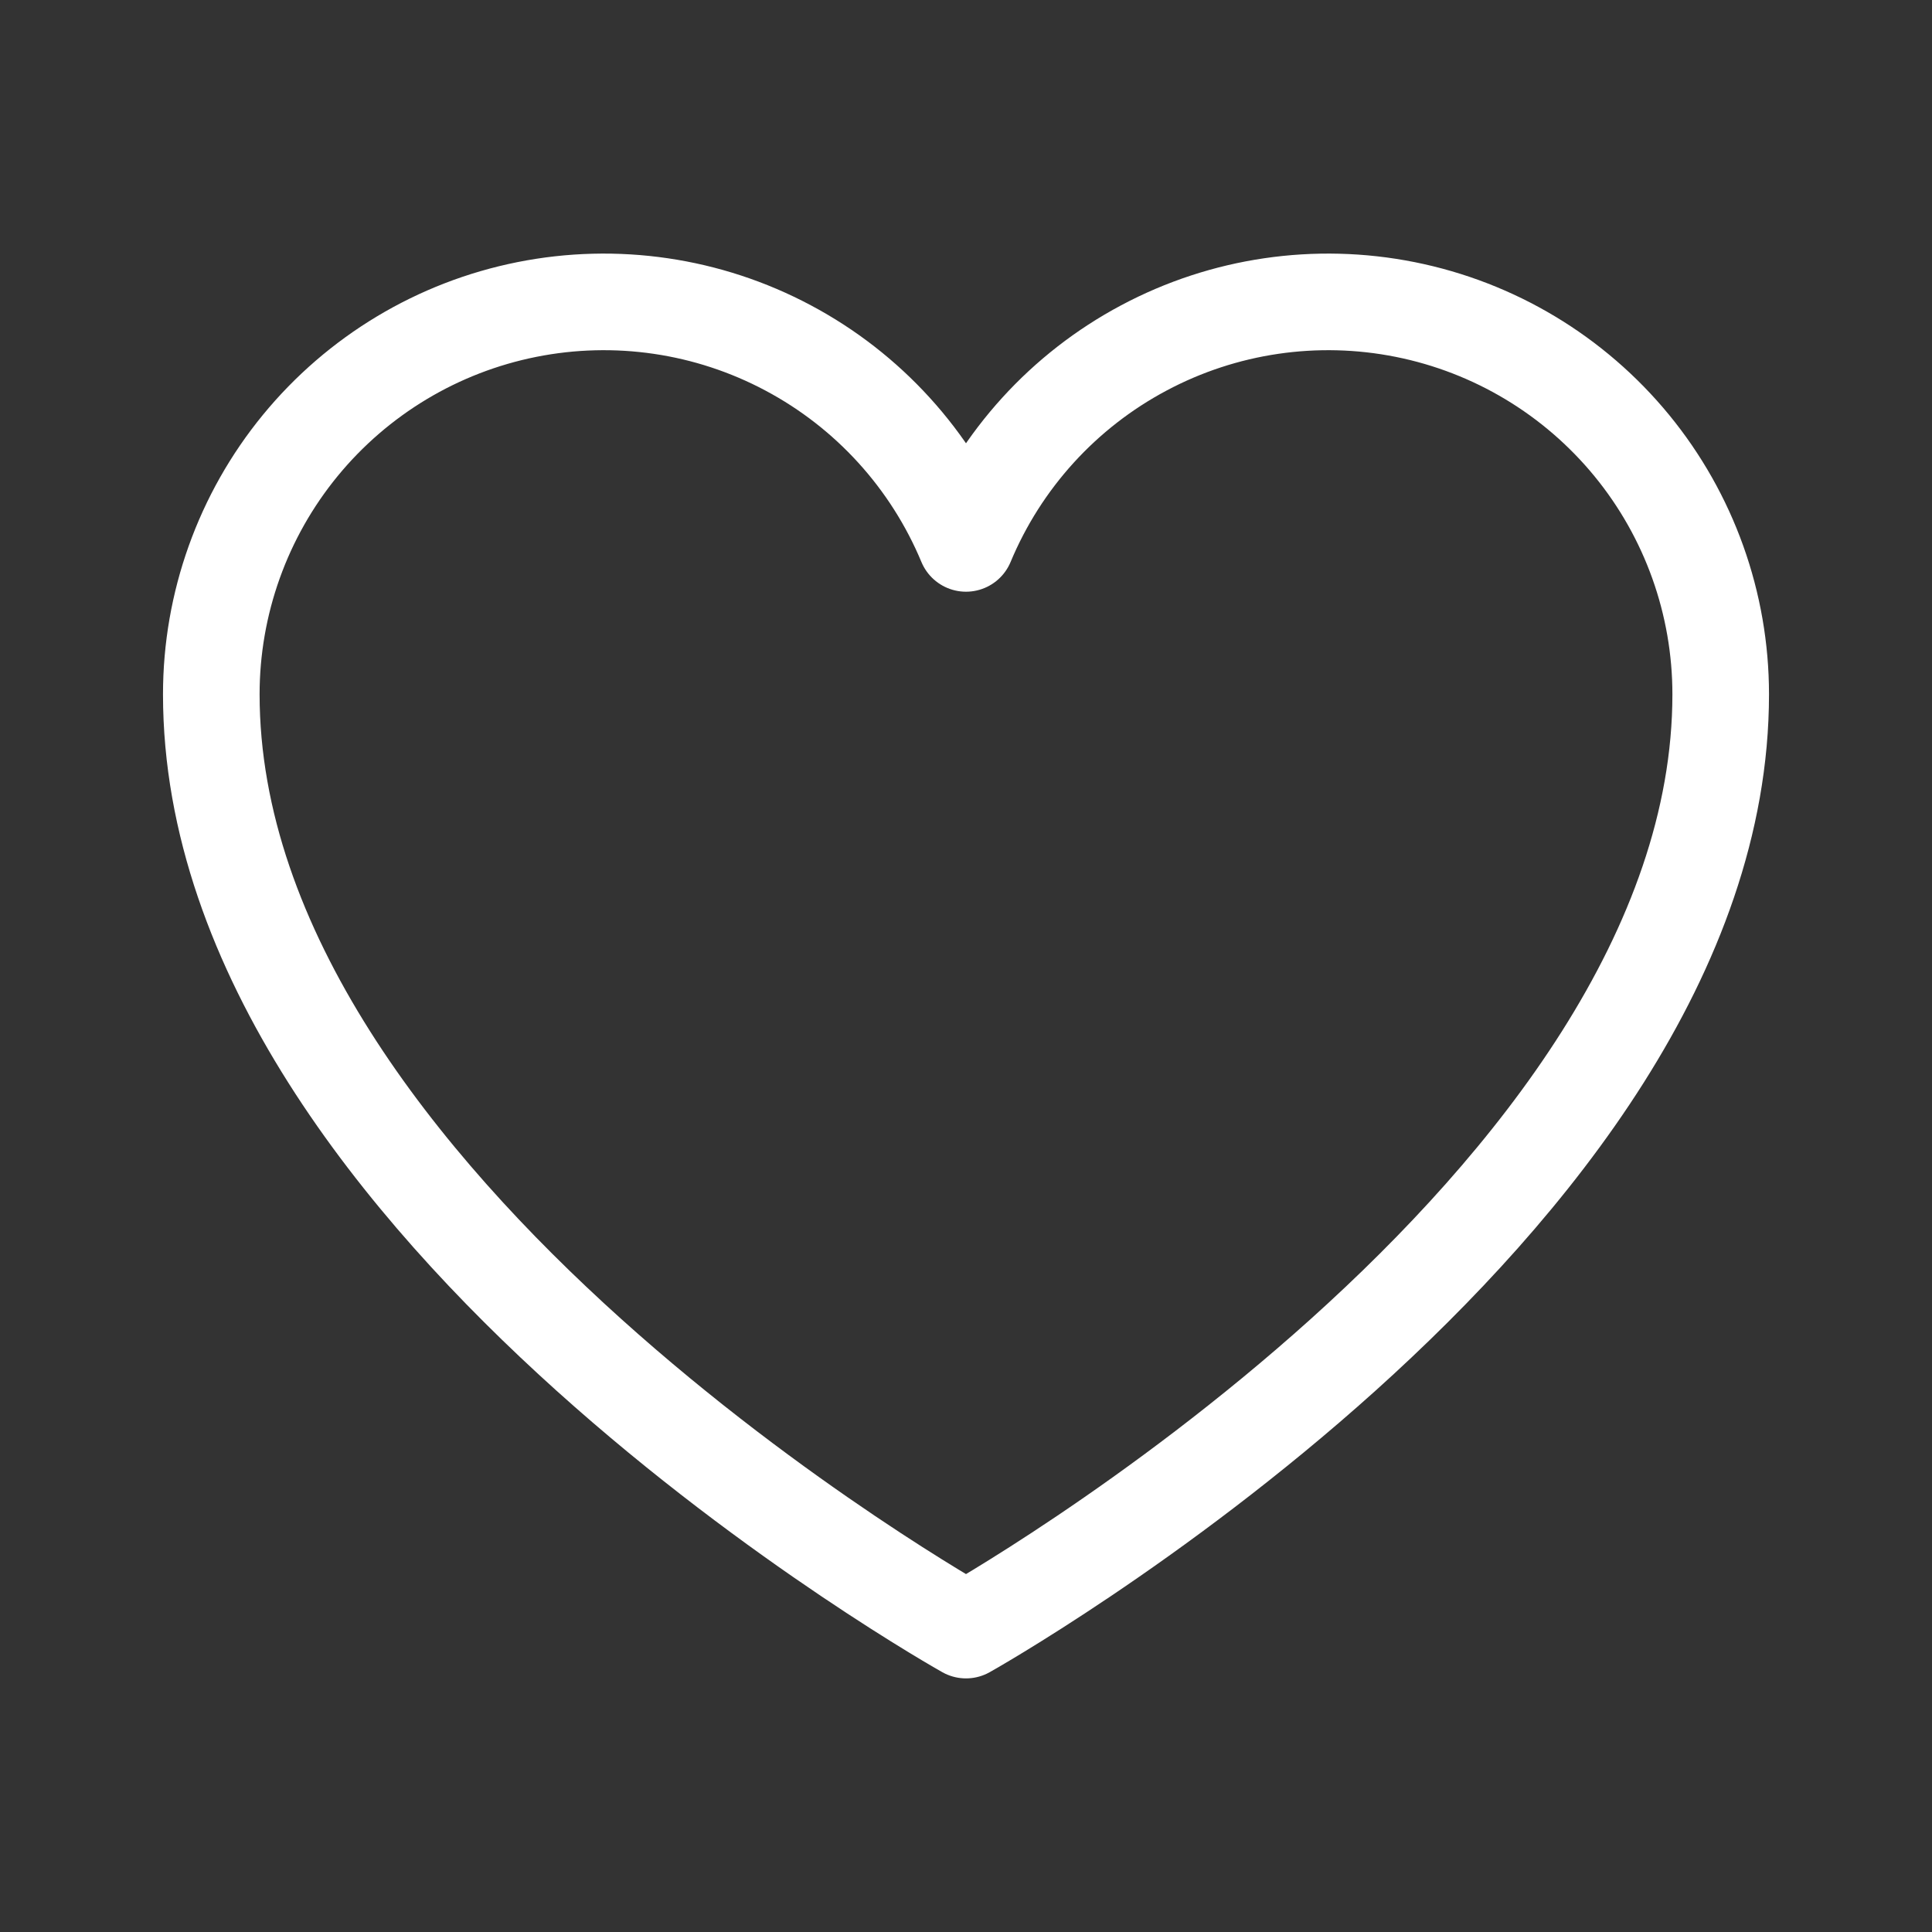<svg width="30" height="30" viewBox="0 0 30 30" fill="none" xmlns="http://www.w3.org/2000/svg">
<rect x="0" y="0" width="30" height="30" fill="#333333" stroke="none"/>
<g clip-path="url(#clip0_94_348)">
<path d="M15 25.312C15 25.312 3.281 18.75 3.281 10.781C3.281 9.373 3.769 8.007 4.662 6.918C5.556 5.828 6.799 5.082 8.18 4.806C9.561 4.53 10.996 4.74 12.239 5.403C13.483 6.065 14.458 7.137 15 8.438V8.438C15.542 7.137 16.517 6.065 17.761 5.403C19.004 4.74 20.439 4.53 21.82 4.806C23.201 5.082 24.444 5.828 25.338 6.918C26.231 8.007 26.719 9.373 26.719 10.781C26.719 18.75 15 25.312 15 25.312Z" stroke="white" stroke-width="1.5" stroke-linecap="round" stroke-linejoin="round"/>
</g>
<defs>
<clipPath id="clip0_94_348">
<rect width="30" height="30" fill="white"/>
</clipPath>
</defs>
</svg>
